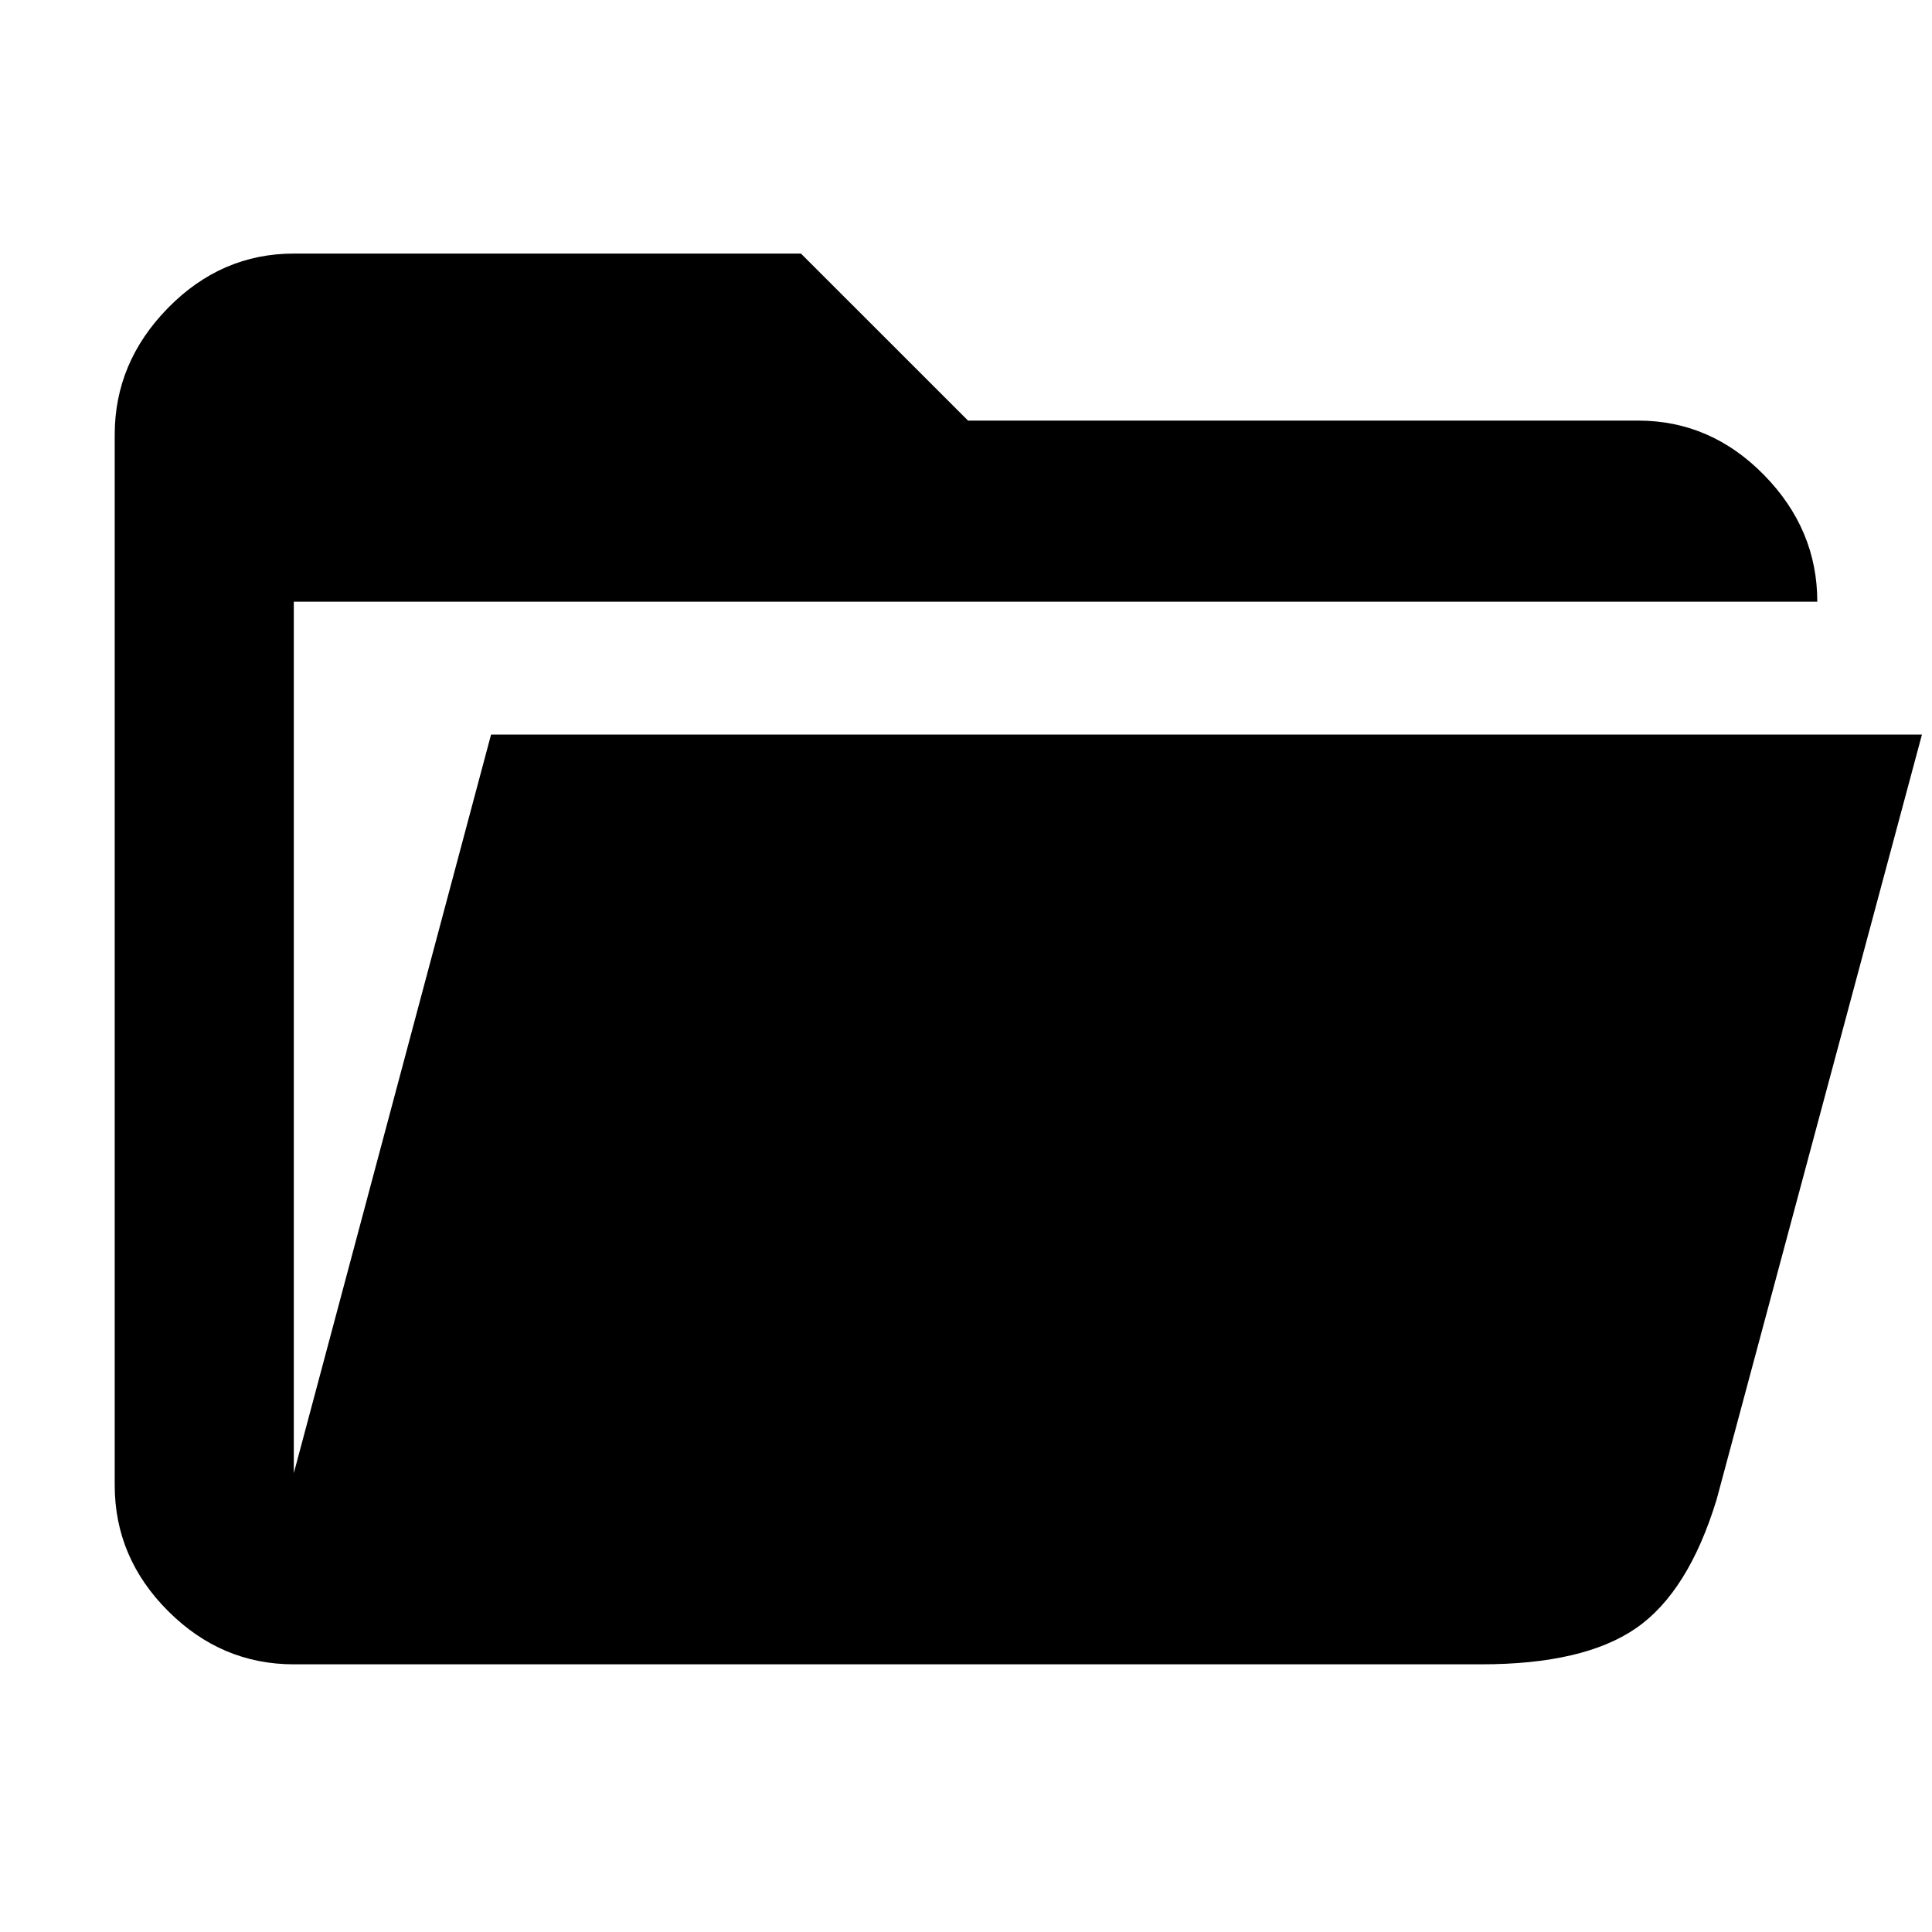 <svg xmlns="http://www.w3.org/2000/svg" height="40" width="40"><path d="M6.083 34.458q-1.5 0-2.604-1.104T2.375 30.75V9q0-1.5 1.104-2.625T6.083 5.25h10.5l3.459 3.458h13.875q1.5 0 2.604 1.125t1.104 2.625H6.083V30.5l4.084-15.292h29.625l-4.25 15.834q-.584 1.916-1.667 2.666-1.083.75-3.208.75Z"/></svg>